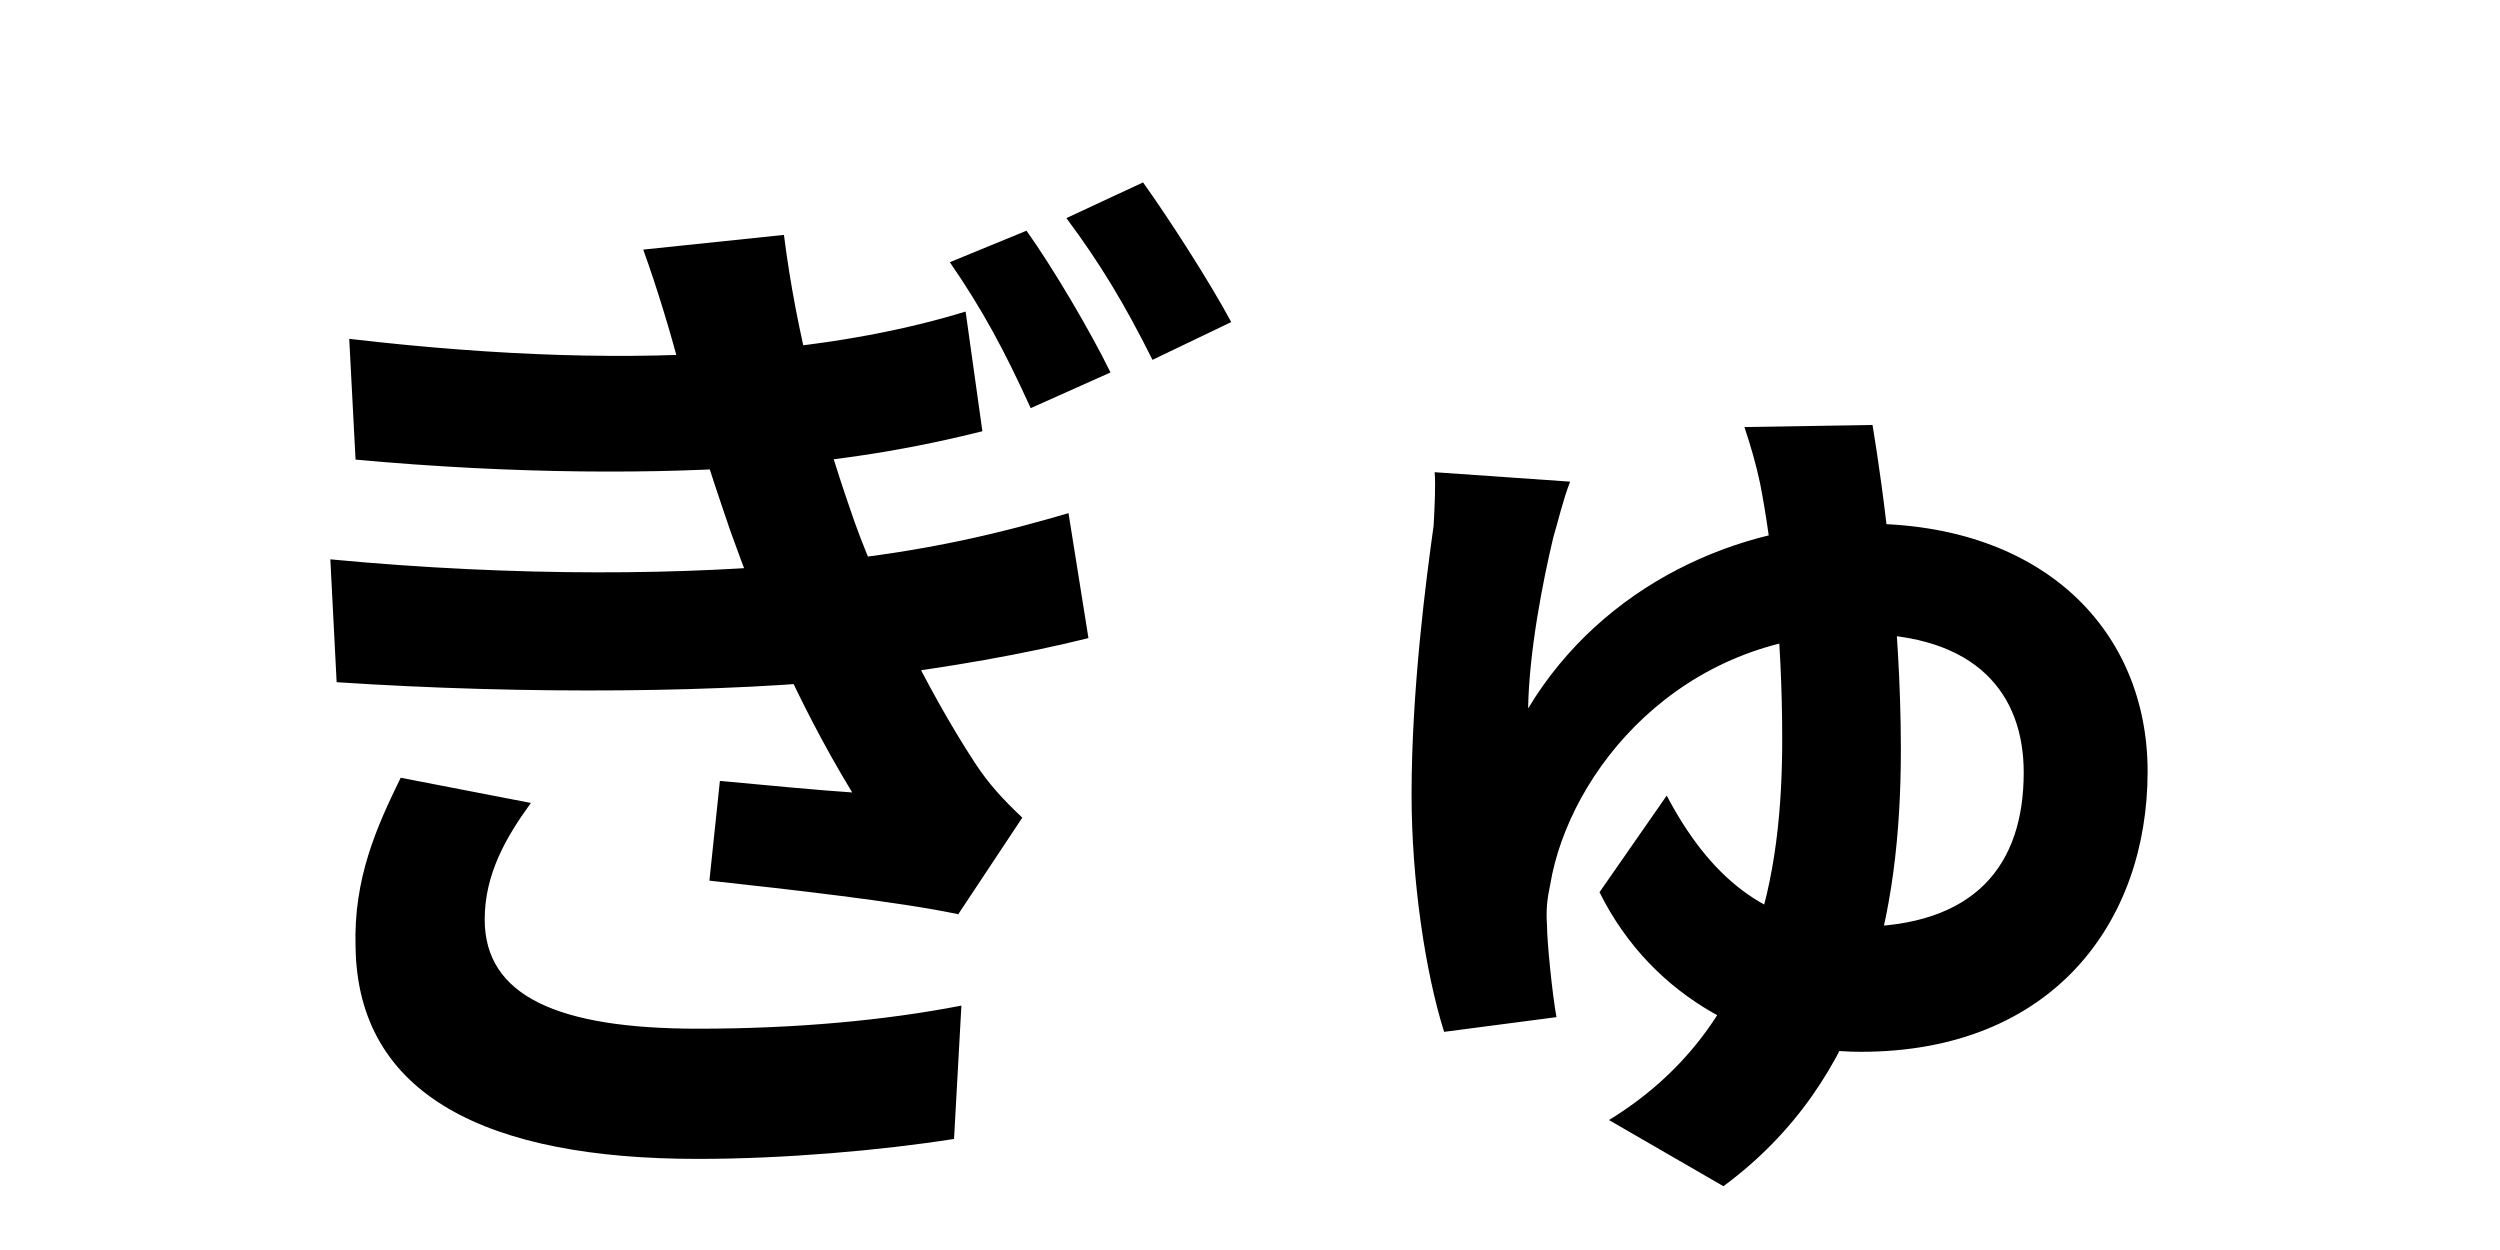 <svg width="200" height="100" viewBox="0 0 200 100" fill="none" xmlns="http://www.w3.org/2000/svg">
<path d="M82.12 18.456L75.987 20.976C78.591 24.756 80.356 28.032 82.456 32.652L88.84 29.796C87.243 26.52 84.219 21.396 82.12 18.456ZM91.444 14.592L85.311 17.448C87.999 21.06 89.931 24.252 92.2 28.788L98.499 25.764C96.736 22.488 93.543 17.532 91.444 14.592ZM27.939 27.108L28.444 36.768C41.212 37.944 52.803 37.944 61.539 37.272C68.847 36.684 74.224 35.592 78.591 34.5L77.248 24.924C72.879 26.268 66.999 27.528 59.355 28.116C50.452 28.788 40.203 28.536 27.939 27.108ZM26.427 44.748L26.931 54.576C42.136 55.584 58.431 55.416 69.1 54.24C75.903 53.4 82.035 52.308 87.076 51.048L85.48 41.052C80.608 42.48 74.224 44.16 65.236 45C55.156 46.008 41.547 46.176 26.427 44.748ZM54.4 29.46C55.492 33.576 56.416 36.6 58.431 42.48C60.615 48.612 63.639 55.92 68.175 63.396C65.656 63.228 61.12 62.808 57.592 62.472L56.752 70.452C62.883 71.124 71.956 72.132 76.659 73.14L81.784 65.412C80.272 63.984 79.096 62.724 78.004 61.044C74.139 55.164 69.939 46.512 68.007 40.716C65.74 34.164 63.724 26.772 62.715 18.792L51.459 19.968C52.636 23.244 53.559 26.352 54.4 29.46ZM42.471 64.236L32.056 62.22C30.123 66.168 28.276 70.284 28.444 75.744C28.611 87.672 39.028 92.712 55.828 92.712C62.715 92.712 70.444 92.04 76.323 91.116L76.912 80.448C70.864 81.624 63.724 82.296 55.828 82.296C44.656 82.296 38.776 79.692 38.776 73.56C38.776 69.948 40.456 67.008 42.471 64.236ZM125.609 38.532L114.773 37.776C114.857 38.784 114.773 40.548 114.689 42.06C114.101 46.26 112.925 55.164 112.925 63.564C112.925 70.368 114.017 77.76 115.529 82.548L124.517 81.372C124.181 79.524 123.761 75.324 123.761 74.064C123.677 72.804 123.761 71.964 124.013 70.788C125.525 61.716 134.429 50.712 148.709 50.712C158.201 50.712 161.897 55.584 161.897 61.8C161.897 69.192 158.033 74.148 148.457 74.148C141.149 74.148 136.613 69.864 133.337 63.648L127.961 71.376C132.245 80.028 140.813 84.144 148.877 84.144C164.165 84.144 171.809 73.812 171.809 61.716C171.809 50.544 163.577 41.892 149.213 41.892C139.133 41.892 128.213 46.764 122.249 56.676C122.333 52.056 123.425 46.512 124.265 42.984C124.601 41.892 125.021 40.044 125.609 38.532ZM149.801 33.996L139.553 34.164C140.057 35.676 140.477 37.104 140.813 38.7C141.737 43.404 142.577 50.796 142.577 59.112C142.577 69.864 140.645 82.296 128.717 89.604L137.873 94.896C149.381 86.412 152.069 73.056 152.069 59.952C152.069 49.536 150.641 39.036 149.801 33.996Z" fill="black"/>
</svg>
